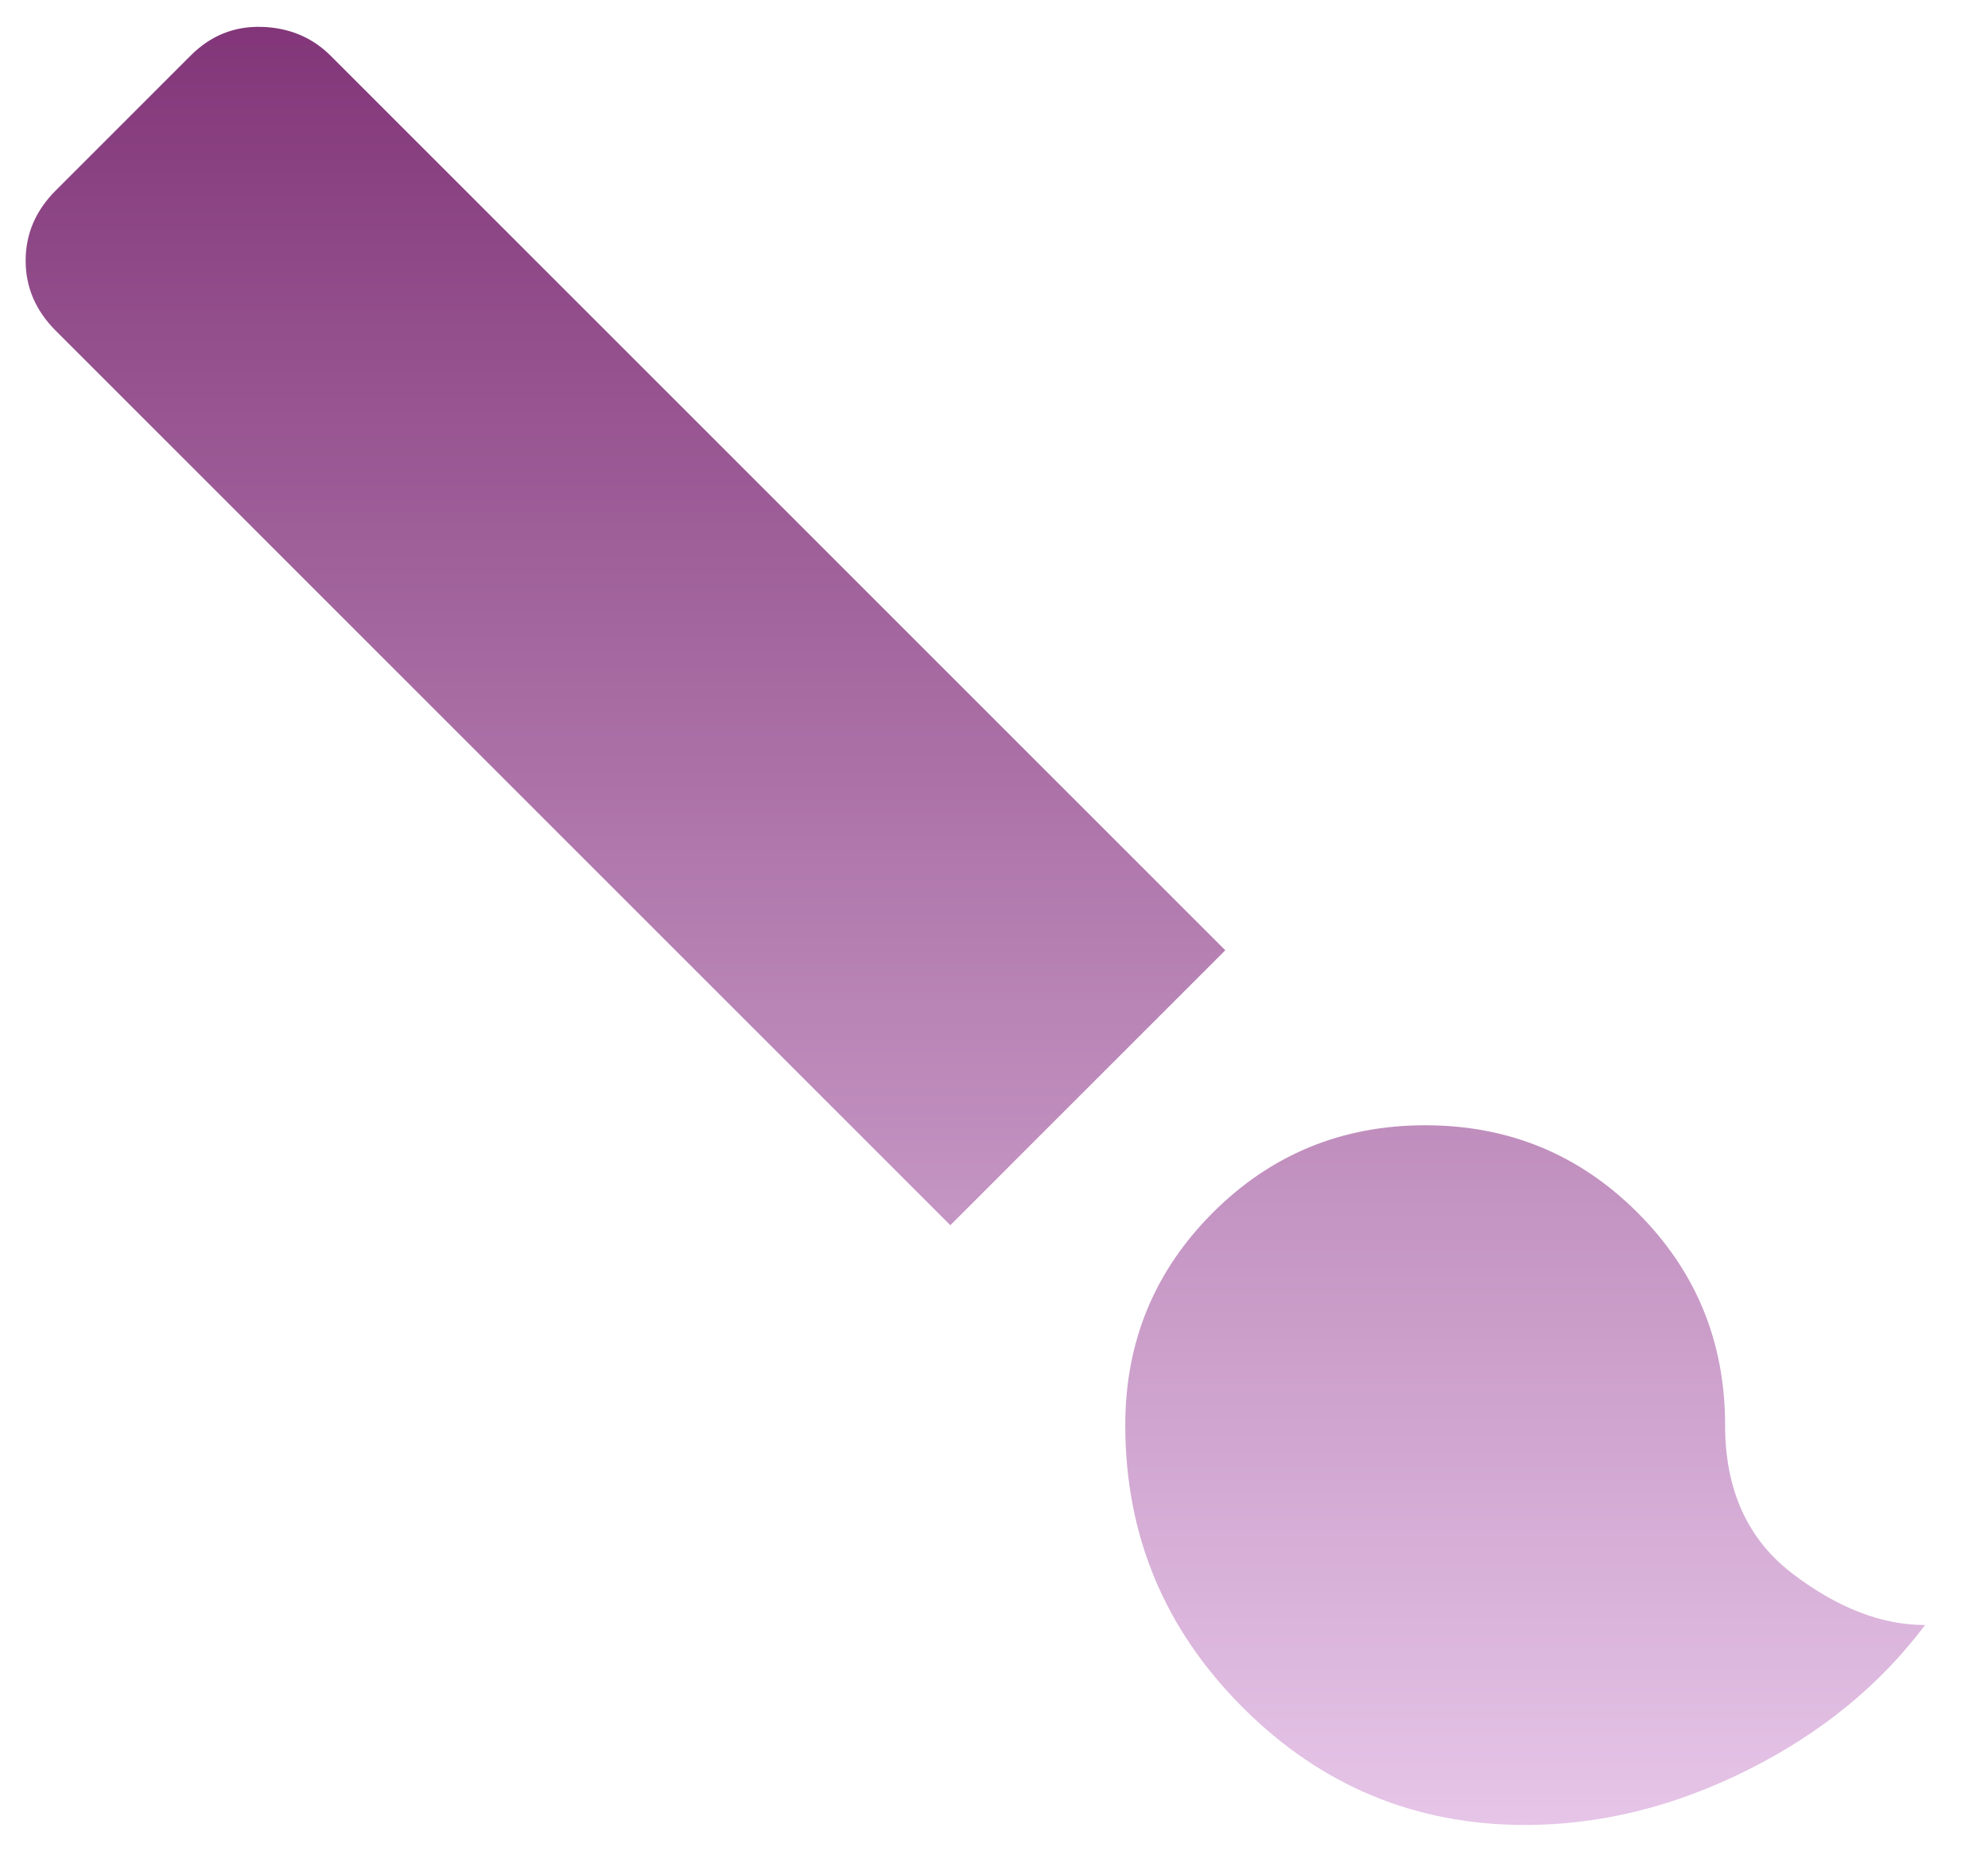 <svg width="29" height="27" viewBox="0 0 29 27" fill="none" xmlns="http://www.w3.org/2000/svg">
    <path d="M22.249 26.625C23.342 26.625 24.424 26.358 25.494 25.823C26.563 25.288 27.426 24.583 28.082 23.708C27.45 23.708 26.806 23.459 26.15 22.96C25.494 22.461 25.165 21.738 25.165 20.792C25.165 19.576 24.74 18.543 23.889 17.693C23.039 16.842 22.006 16.417 20.79 16.417C19.575 16.417 18.542 16.842 17.691 17.693C16.841 18.543 16.415 19.576 16.415 20.792C16.415 22.396 16.986 23.769 18.129 24.911C19.271 26.054 20.645 26.625 22.249 26.625ZM13.863 17.875L17.874 13.864L4.822 0.812C4.554 0.545 4.22 0.405 3.818 0.392C3.417 0.38 3.071 0.52 2.78 0.812L0.811 2.781C0.52 3.073 0.374 3.413 0.374 3.802C0.374 4.191 0.52 4.531 0.811 4.823L13.863 17.875Z" fill="url(#paint0_linear_198_544)"/>
    <defs>
        <linearGradient id="paint0_linear_198_544" x1="14.228" y1="0.392" x2="14.228" y2="26.625" gradientUnits="userSpaceOnUse">
            <stop stop-color="#823679"/>
            <stop offset="1" stop-color="#E6C5E8"/>
        </linearGradient>
    </defs>
</svg>

